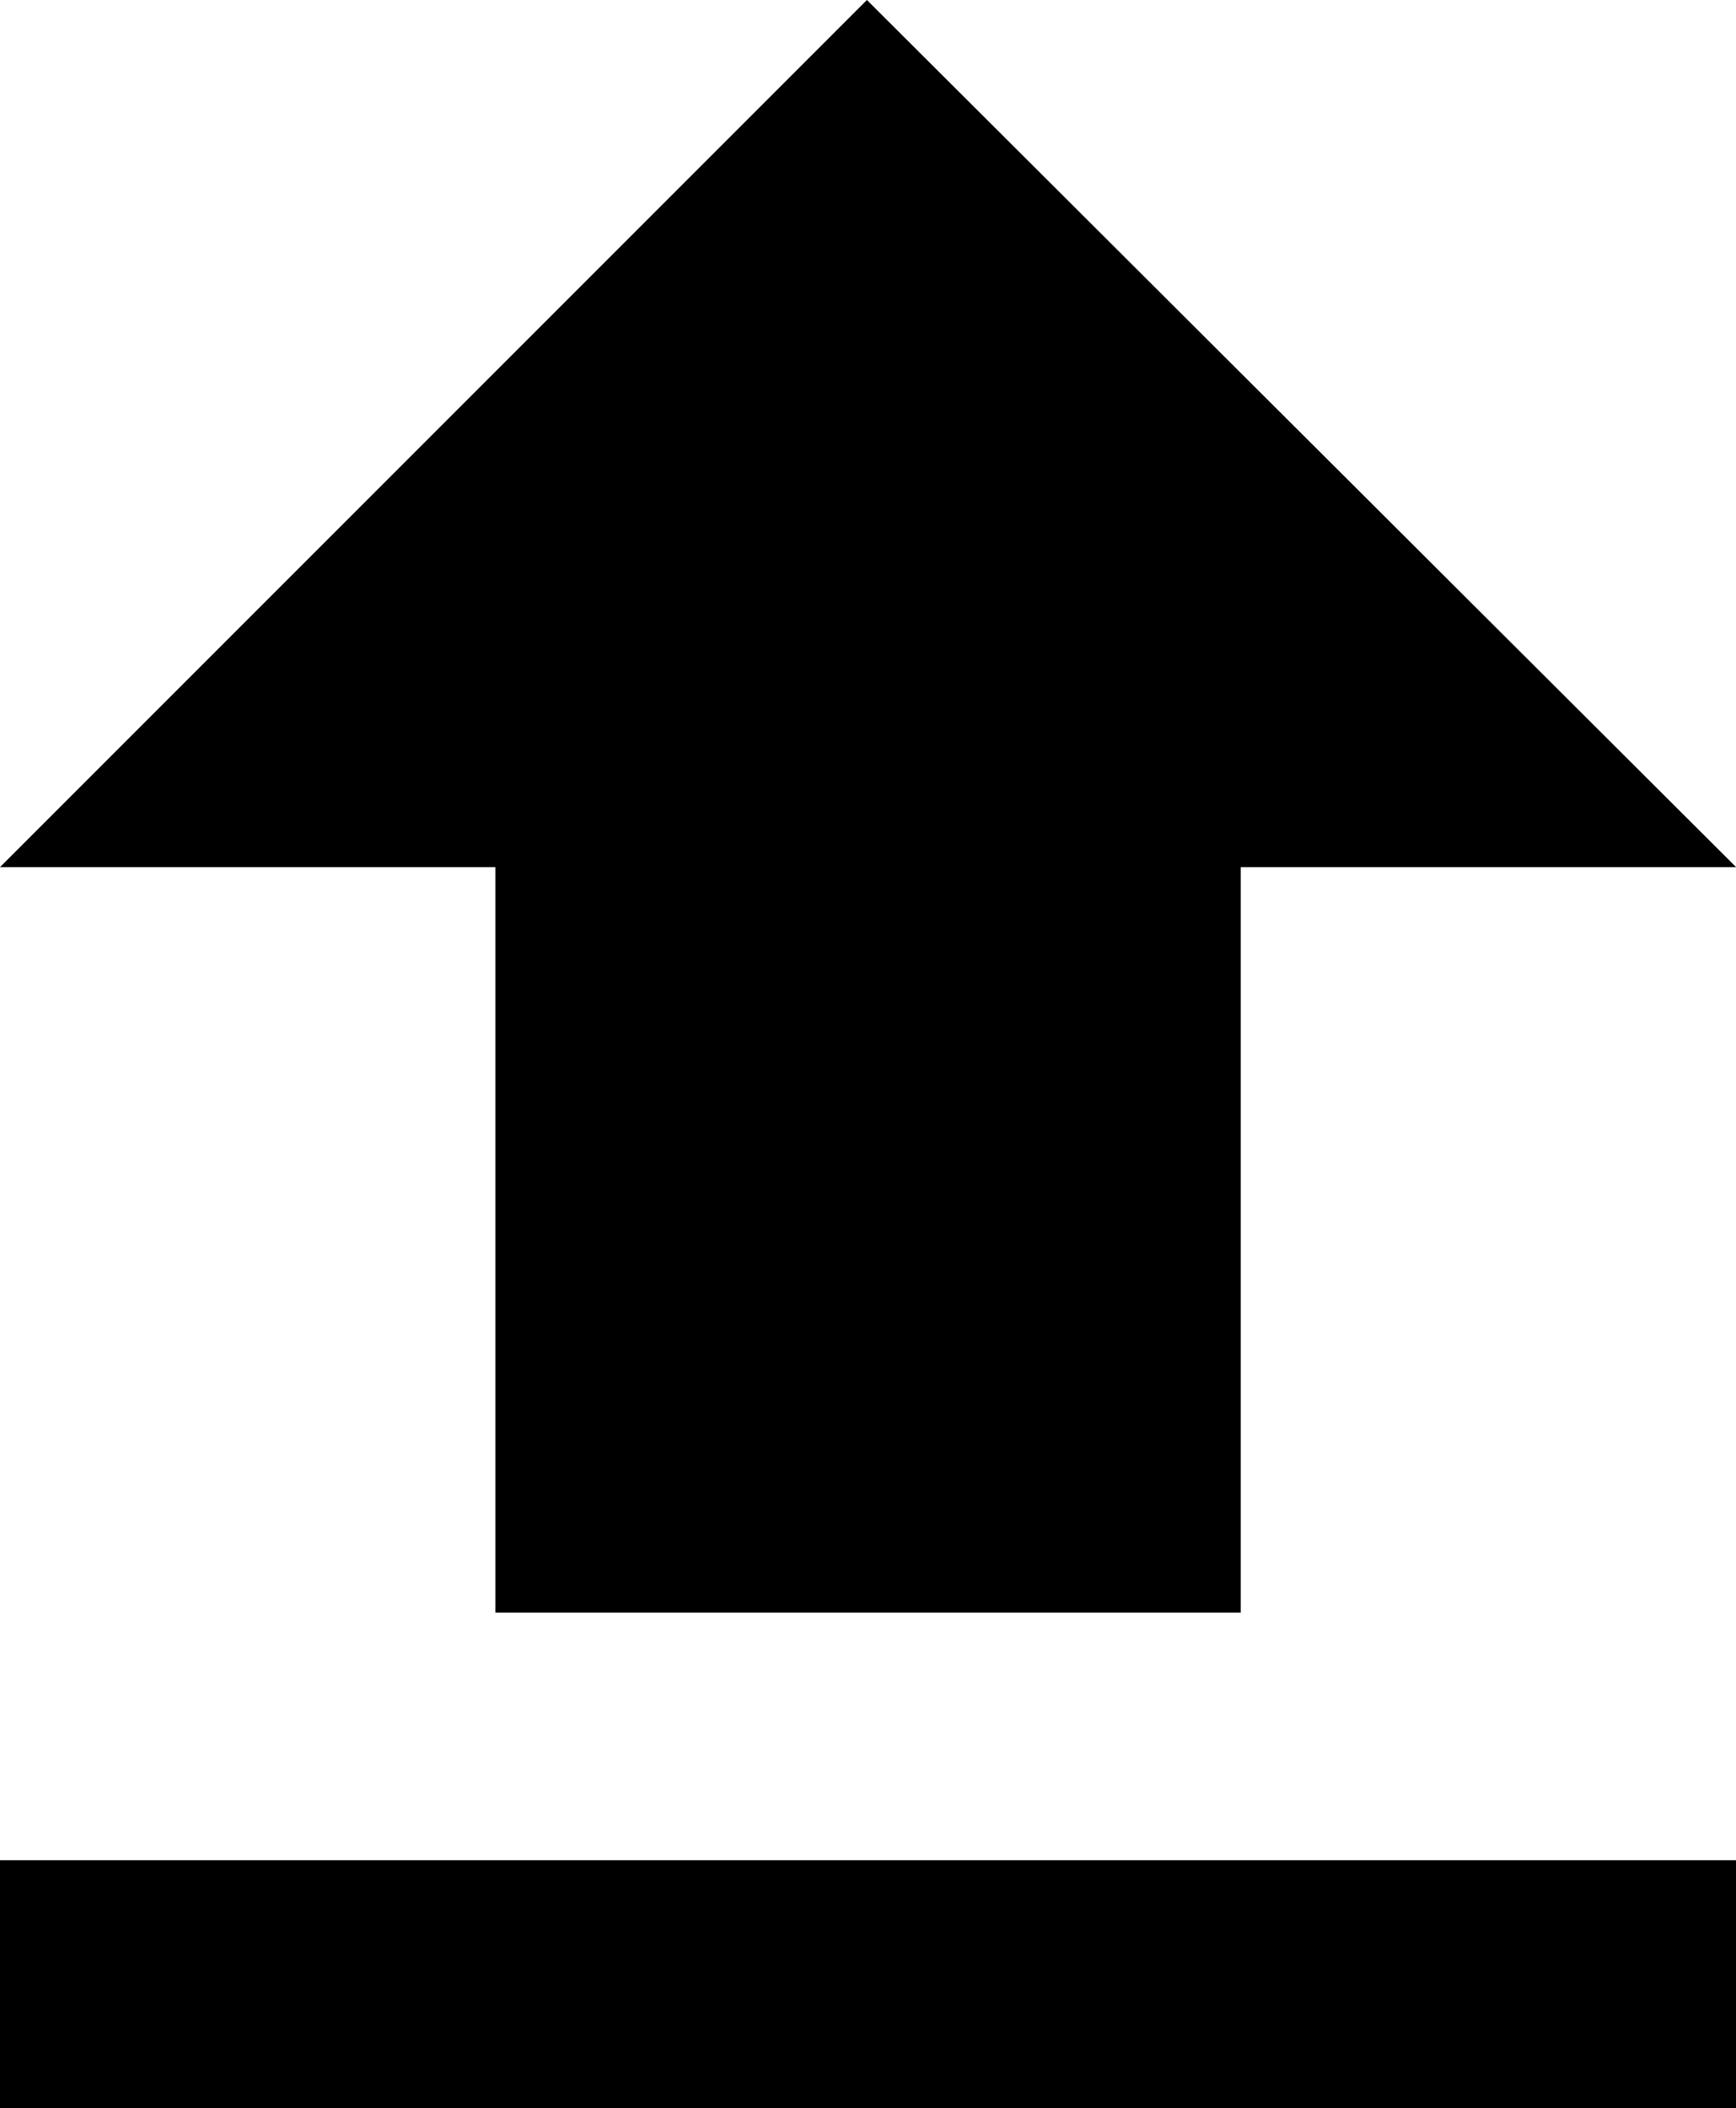 <svg xmlns="http://www.w3.org/2000/svg" width="14.472" height="17.569" viewBox="0 0 14.472 17.569">
    <defs></defs>
    <g id="Capa_1" transform="translate(-10.9 -1.5)">
        <g id="Group_2966" data-name="Group 2966" transform="translate(10.9 1.5)">
            <g id="file-upload">
                <path id="Path_11181" d="M15.03 14.94h6.213V8.727h4.13L18.127 1.5 10.9 8.727h4.13z" class="upload-photo-1" data-name="Path 11181" transform="translate(-10.9 -1.5)"/>
                <path id="Rectangle_1001" d="M0 0h14.472v2.065H0z" class="upload-photo-1" data-name="Rectangle 1001" transform="translate(0 15.504)"/>
            </g>
        </g>
    </g>
</svg>
